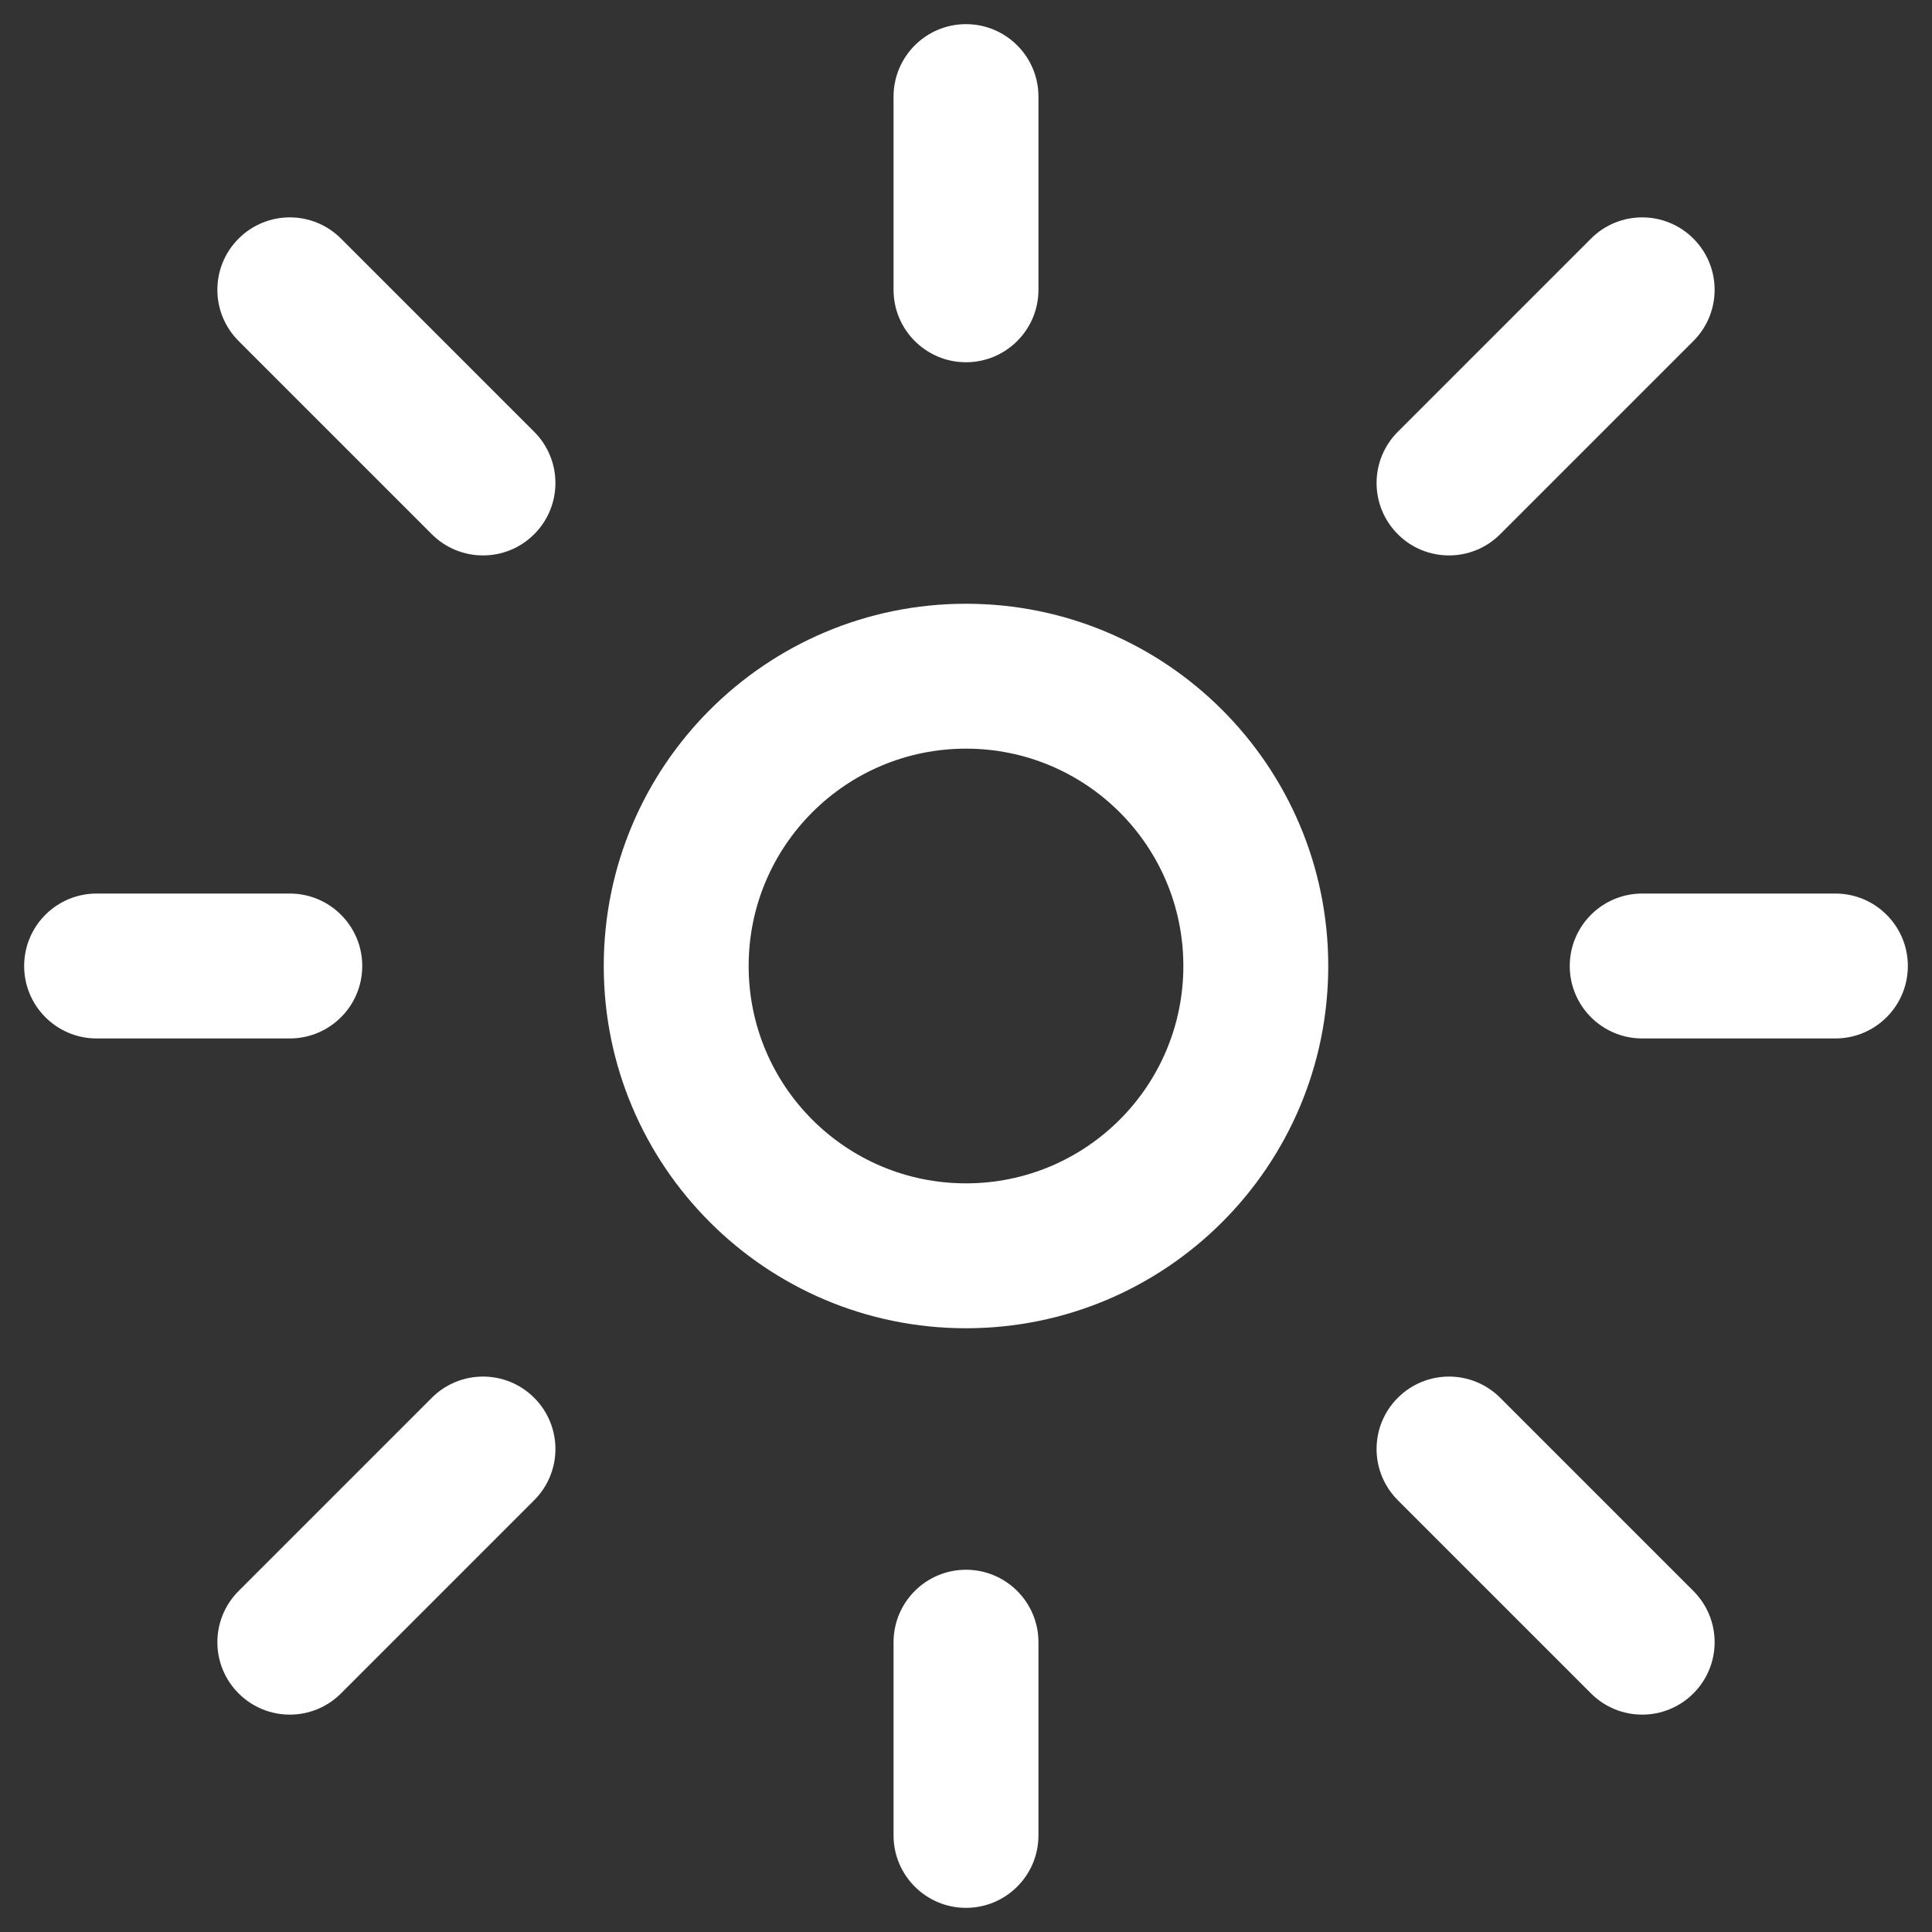 <svg width="20" height="20" viewBox="0 0 20 20" fill="none" xmlns="http://www.w3.org/2000/svg">
<rect x="0" y="0" width="20" height="20" fill="#333333" stroke="none"/>
<path d="M1 9.25C0.586 9.25 0.25 9.586 0.25 10C0.25 10.414 0.586 10.75 1 10.75V9.25ZM3 10.75C3.414 10.75 3.75 10.414 3.75 10C3.75 9.586 3.414 9.25 3 9.25V10.75ZM2.47 16.47C2.177 16.763 2.177 17.237 2.47 17.53C2.763 17.823 3.237 17.823 3.53 17.53L2.47 16.47ZM5.53 15.53C5.823 15.237 5.823 14.763 5.53 14.47C5.237 14.177 4.763 14.177 4.47 14.47L5.53 15.53ZM10.75 17C10.75 16.586 10.414 16.25 10 16.25C9.586 16.25 9.25 16.586 9.25 17H10.75ZM9.25 19C9.25 19.414 9.586 19.75 10 19.75C10.414 19.75 10.75 19.414 10.75 19H9.25ZM15.53 14.47C15.237 14.177 14.763 14.177 14.47 14.47C14.177 14.763 14.177 15.237 14.47 15.53L15.53 14.47ZM16.47 17.53C16.763 17.823 17.237 17.823 17.53 17.53C17.823 17.237 17.823 16.763 17.53 16.47L16.47 17.53ZM3.53 2.47C3.237 2.177 2.763 2.177 2.47 2.47C2.177 2.763 2.177 3.237 2.47 3.53L3.53 2.47ZM4.47 5.53C4.763 5.823 5.237 5.823 5.53 5.53C5.823 5.237 5.823 4.763 5.53 4.47L4.47 5.53ZM17 9.25C16.586 9.25 16.25 9.586 16.25 10C16.25 10.414 16.586 10.75 17 10.75V9.25ZM19 10.75C19.414 10.75 19.75 10.414 19.75 10C19.75 9.586 19.414 9.25 19 9.25V10.75ZM14.47 4.47C14.177 4.763 14.177 5.237 14.47 5.53C14.762 5.823 15.237 5.823 15.53 5.53L14.47 4.47ZM17.53 3.53C17.823 3.237 17.823 2.763 17.53 2.47C17.237 2.177 16.762 2.177 16.47 2.47L17.53 3.53ZM10.75 1C10.75 0.586 10.414 0.25 10 0.25C9.586 0.25 9.25 0.586 9.25 1H10.75ZM9.25 3C9.25 3.414 9.586 3.75 10 3.75C10.414 3.75 10.75 3.414 10.75 3H9.25ZM12.25 10C12.25 11.243 11.243 12.25 10 12.25V13.75C12.071 13.75 13.75 12.071 13.75 10H12.25ZM10 12.25C8.757 12.25 7.75 11.243 7.75 10H6.25C6.25 12.071 7.929 13.75 10 13.75V12.25ZM7.75 10C7.75 8.757 8.757 7.75 10 7.75V6.25C7.929 6.25 6.25 7.929 6.25 10H7.75ZM10 7.75C11.243 7.75 12.25 8.757 12.25 10H13.75C13.75 7.929 12.071 6.25 10 6.25V7.75ZM1 10.75H3V9.25H1V10.75ZM3.53 17.53L5.53 15.53L4.47 14.47L2.47 16.47L3.53 17.53ZM9.25 17V19H10.75V17H9.25ZM14.47 15.53L16.47 17.53L17.53 16.47L15.53 14.47L14.47 15.53ZM2.47 3.53L4.47 5.53L5.53 4.47L3.53 2.47L2.47 3.53ZM17 10.75H19V9.25H17V10.75ZM15.53 5.53L17.53 3.53L16.47 2.47L14.47 4.47L15.53 5.53ZM9.25 1V3H10.75V1H9.25Z" fill="white"/>
</svg>
